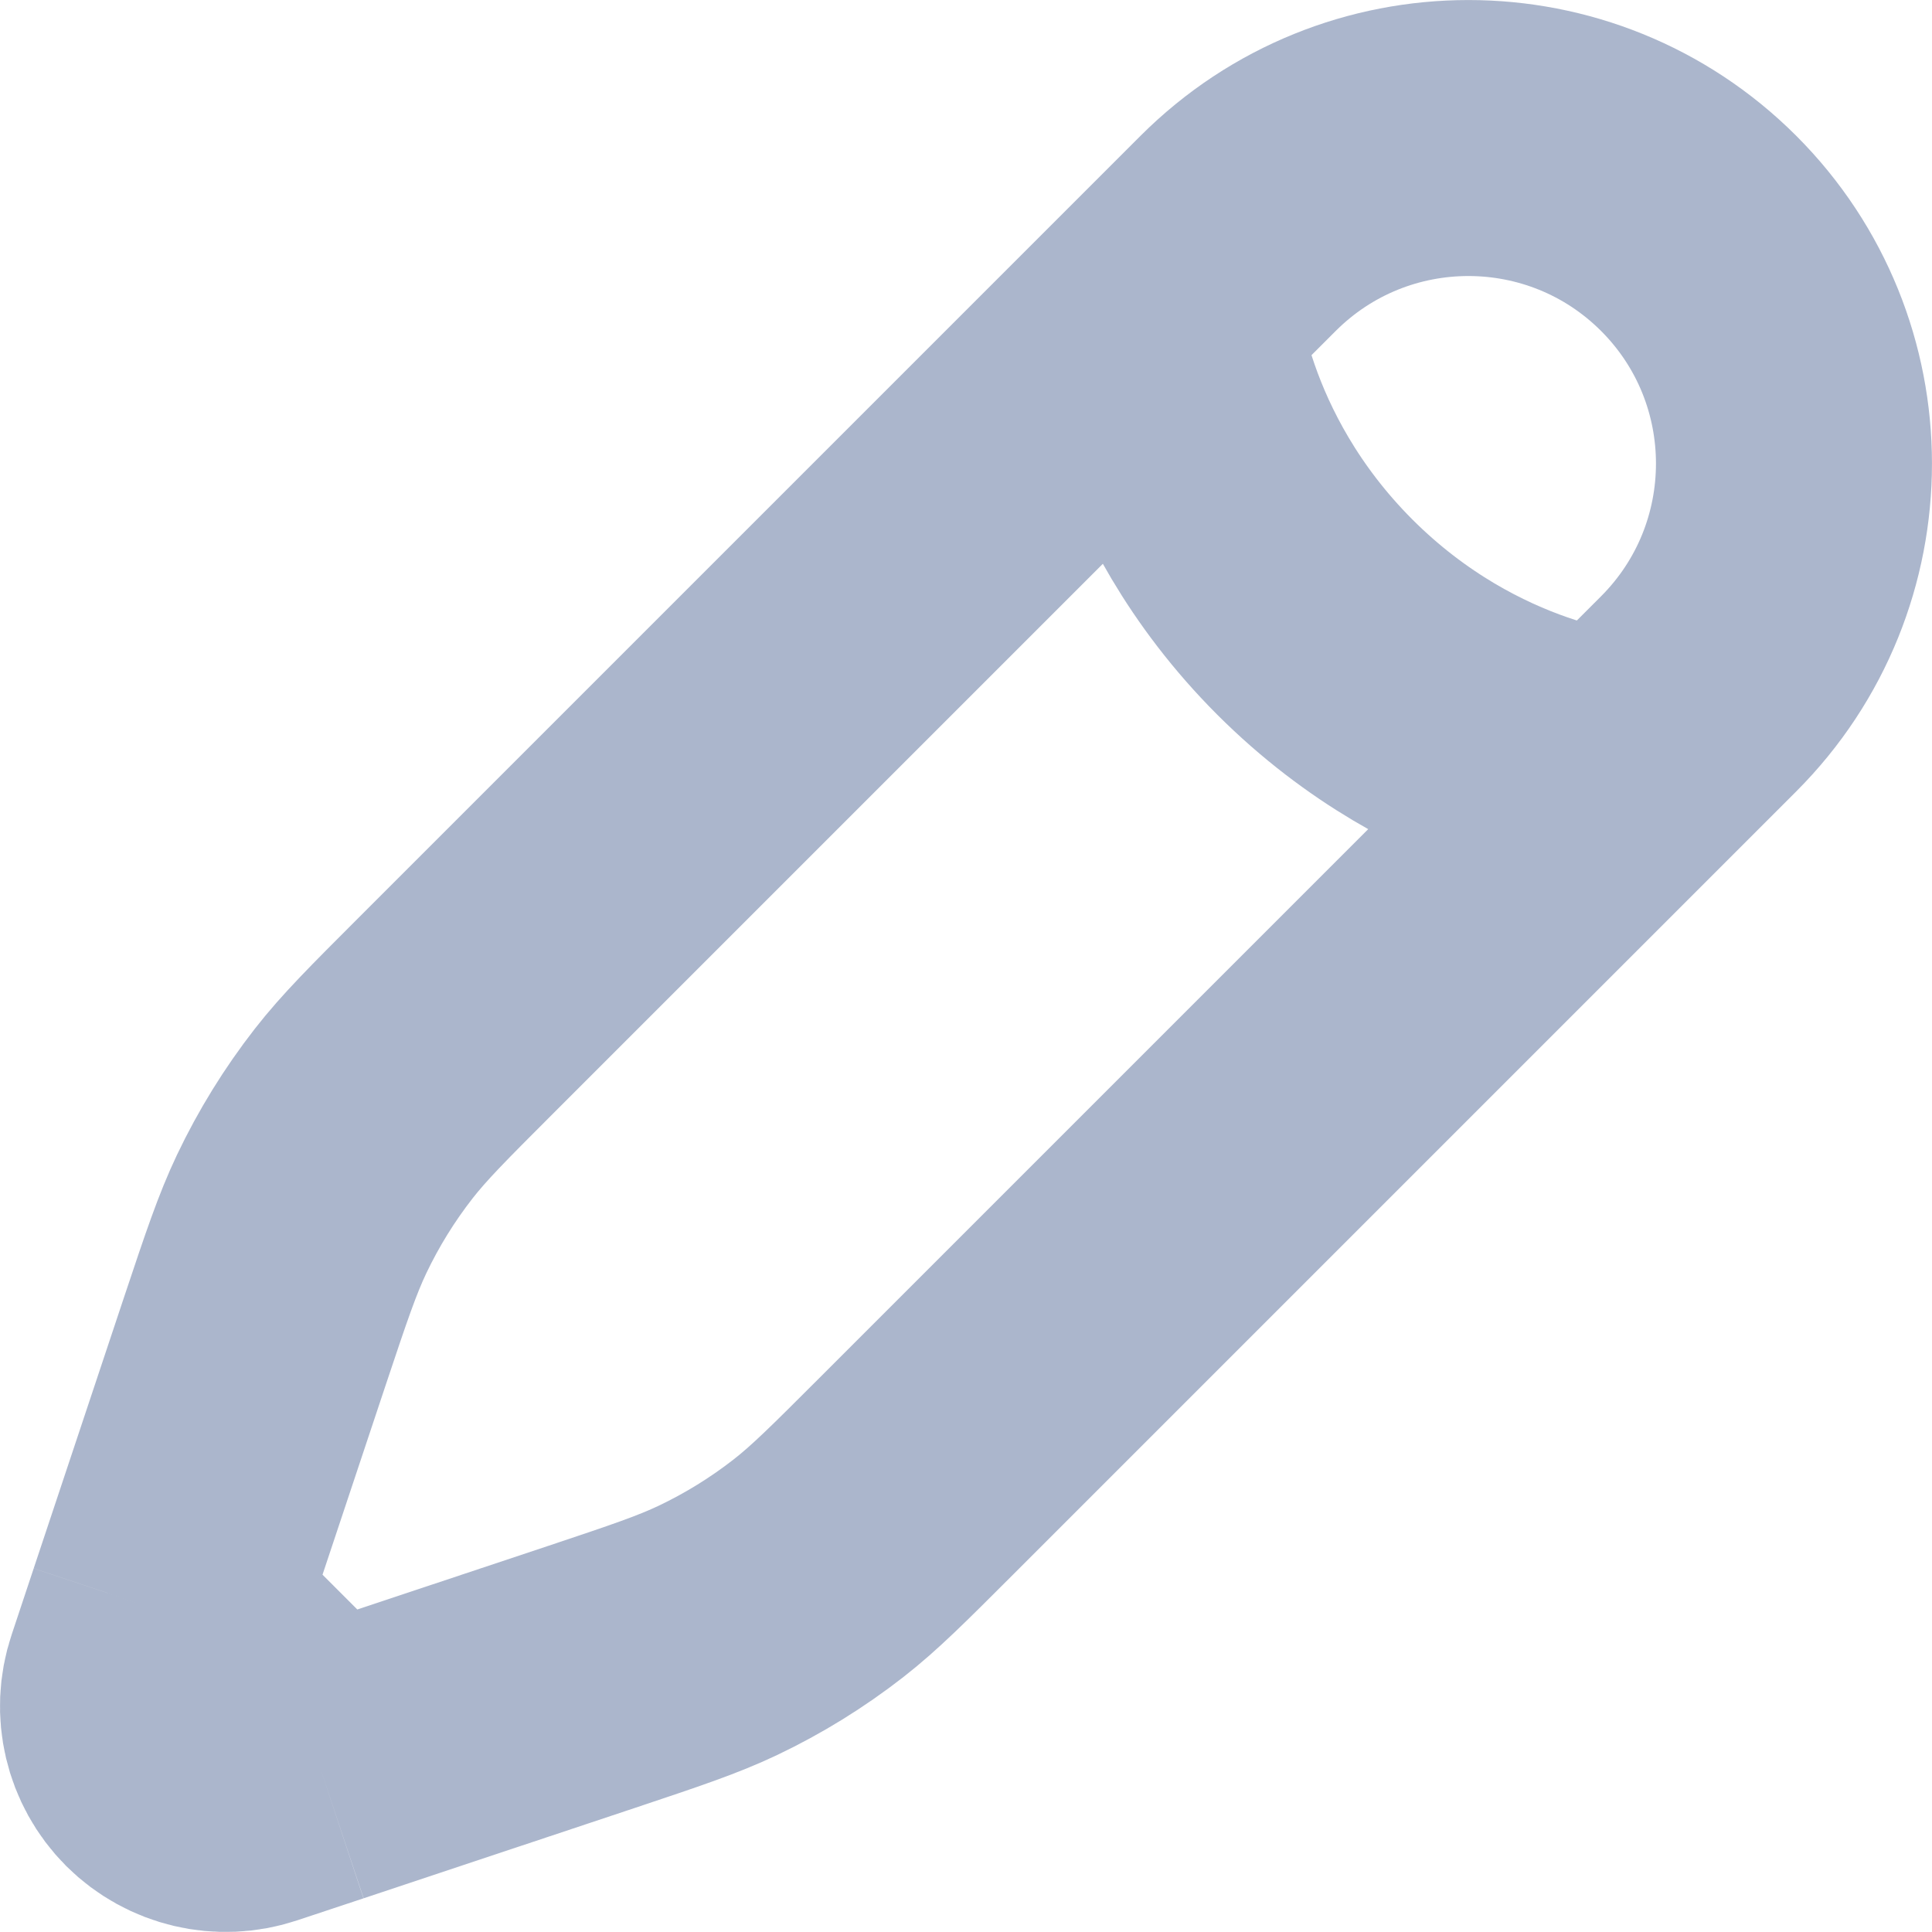 <svg width="14" height="14" viewBox="0 0 14 14" fill="none" xmlns="http://www.w3.org/2000/svg">
<path d="M8.416 2.247L8.972 1.691C9.894 0.77 11.387 0.77 12.309 1.691C13.23 2.612 13.23 4.106 12.309 5.028L11.753 5.584M8.416 2.247C8.416 2.247 8.486 3.429 9.528 4.472C10.571 5.514 11.753 5.584 11.753 5.584M8.416 2.247L3.303 7.36C2.957 7.706 2.784 7.879 2.635 8.07C2.459 8.296 2.309 8.539 2.186 8.797C2.082 9.016 2.004 9.248 1.849 9.712L1.193 11.681M11.753 5.584L6.64 10.697C6.294 11.043 6.121 11.216 5.93 11.365C5.704 11.541 5.461 11.691 5.203 11.814C4.984 11.918 4.752 11.996 4.288 12.151L2.319 12.807M2.319 12.807L1.837 12.967C1.609 13.043 1.357 12.984 1.186 12.814C1.016 12.643 0.956 12.391 1.033 12.162L1.193 11.681M2.319 12.807L1.193 11.681" stroke="#ABB6CC" stroke-width="2"/>
</svg>
